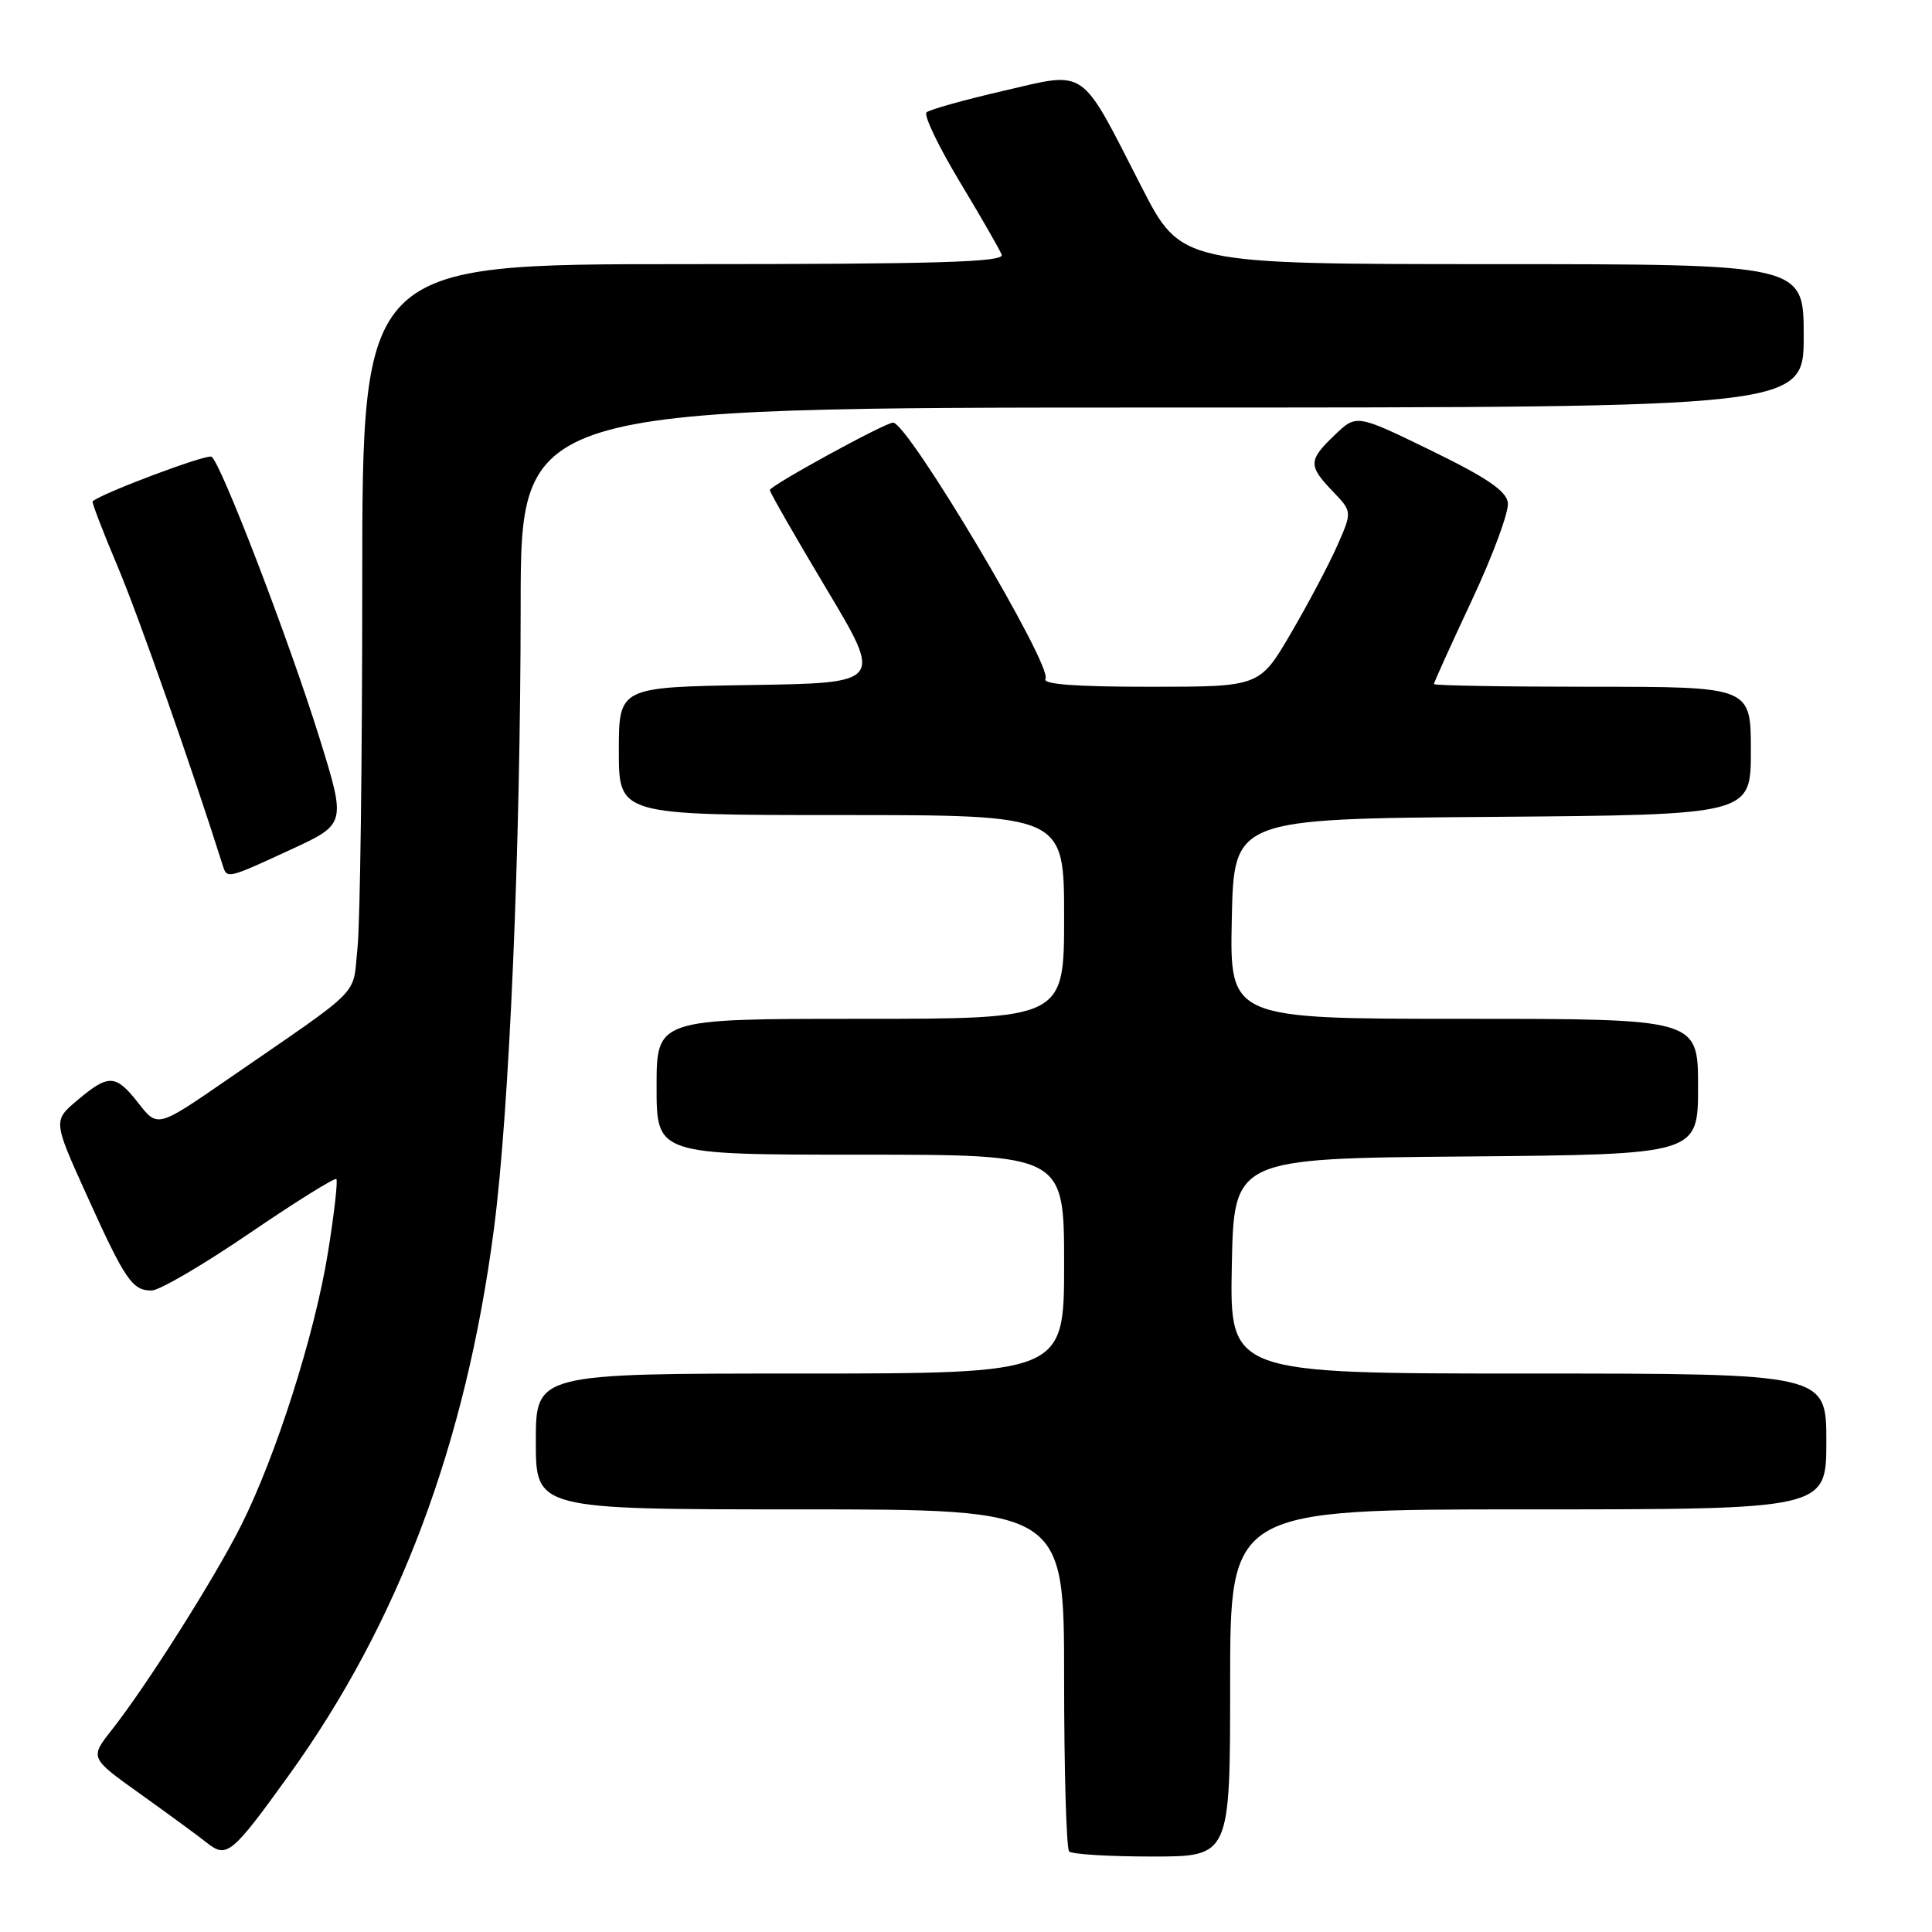 <?xml version="1.0" encoding="UTF-8" standalone="no"?>
<!DOCTYPE svg PUBLIC "-//W3C//DTD SVG 1.1//EN" "http://www.w3.org/Graphics/SVG/1.1/DTD/svg11.dtd" >
<svg xmlns="http://www.w3.org/2000/svg" xmlns:xlink="http://www.w3.org/1999/xlink" version="1.1" viewBox="0 0 256 256">
 <g >
 <path fill="currentColor"
d=" M 38.31 235.18 C 52.86 214.97 61.75 191.26 65.46 162.75 C 67.49 147.13 68.97 112.55 68.99 80.25 C 69.00 54.00 69.00 54.00 154.00 54.00 C 239.00 54.00 239.00 54.00 239.00 44.50 C 239.00 35.00 239.00 35.00 197.75 35.00 C 156.50 34.99 156.50 34.99 151.25 24.75 C 143.02 8.66 144.15 9.44 132.94 12.04 C 127.75 13.24 123.17 14.52 122.77 14.89 C 122.37 15.26 124.34 19.37 127.14 24.03 C 129.95 28.69 132.46 33.06 132.73 33.75 C 133.11 34.74 124.28 35.00 90.61 35.00 C 48.00 35.00 48.00 35.00 48.00 77.35 C 48.00 100.65 47.72 122.36 47.37 125.60 C 46.68 132.19 48.41 130.44 30.19 143.00 C 20.88 149.42 20.88 149.42 18.37 146.21 C 15.33 142.32 14.42 142.28 10.26 145.78 C 7.03 148.50 7.03 148.50 11.50 158.38 C 16.59 169.64 17.52 171.00 20.09 171.00 C 21.11 171.00 26.94 167.59 33.05 163.42 C 39.17 159.25 44.35 156.02 44.57 156.23 C 44.78 156.45 44.28 160.88 43.44 166.06 C 41.69 176.86 36.58 192.92 31.93 202.17 C 28.45 209.10 19.43 223.36 14.82 229.21 C 11.89 232.93 11.89 232.93 18.59 237.71 C 22.28 240.35 26.25 243.25 27.40 244.17 C 30.05 246.28 30.71 245.73 38.31 235.18 Z  M 163.00 223.00 C 163.00 200.00 163.00 200.00 202.50 200.00 C 242.00 200.00 242.00 200.00 242.00 191.00 C 242.00 182.00 242.00 182.00 202.47 182.00 C 162.95 182.00 162.95 182.00 163.22 167.75 C 163.50 153.50 163.50 153.50 194.25 153.24 C 225.00 152.97 225.00 152.97 225.00 143.99 C 225.00 135.00 225.00 135.00 193.97 135.00 C 162.94 135.00 162.94 135.00 163.22 121.75 C 163.50 108.50 163.50 108.50 197.75 108.24 C 232.00 107.97 232.00 107.97 232.00 99.49 C 232.00 91.00 232.00 91.00 211.00 91.00 C 199.45 91.00 190.00 90.84 190.00 90.64 C 190.00 90.44 192.27 85.42 195.05 79.49 C 197.83 73.56 199.97 67.76 199.80 66.60 C 199.58 65.04 196.97 63.27 189.62 59.69 C 179.74 54.88 179.74 54.88 176.87 57.63 C 173.35 61.00 173.32 61.68 176.59 65.10 C 179.18 67.80 179.18 67.80 177.19 72.31 C 176.09 74.80 173.33 80.02 171.05 83.91 C 166.91 91.00 166.91 91.00 152.40 91.00 C 142.47 91.00 138.09 90.67 138.53 89.95 C 139.54 88.32 120.31 56.00 118.34 56.00 C 117.28 56.00 102.00 64.36 102.01 64.94 C 102.01 65.25 105.38 71.12 109.49 78.00 C 116.97 90.50 116.97 90.50 99.49 90.77 C 82.00 91.05 82.00 91.05 82.00 99.52 C 82.00 108.00 82.00 108.00 111.50 108.00 C 141.00 108.00 141.00 108.00 141.00 121.50 C 141.00 135.00 141.00 135.00 114.00 135.00 C 87.00 135.00 87.00 135.00 87.00 144.00 C 87.00 153.00 87.00 153.00 114.00 153.00 C 141.00 153.00 141.00 153.00 141.00 167.50 C 141.00 182.00 141.00 182.00 106.00 182.00 C 71.00 182.00 71.00 182.00 71.00 191.00 C 71.00 200.00 71.00 200.00 106.00 200.00 C 141.00 200.00 141.00 200.00 141.00 222.33 C 141.00 234.62 141.30 244.97 141.67 245.33 C 142.03 245.70 146.98 246.00 152.67 246.00 C 163.00 246.00 163.00 246.00 163.00 223.00 Z  M 38.50 112.59 C 45.87 109.19 45.87 109.19 42.35 97.84 C 38.33 84.91 29.26 61.28 28.03 60.52 C 27.40 60.13 13.51 65.34 12.27 66.43 C 12.14 66.54 13.63 70.43 15.59 75.07 C 18.35 81.61 25.38 101.59 29.54 114.75 C 30.08 116.46 30.17 116.44 38.50 112.59 Z "/>
</g>
</svg>